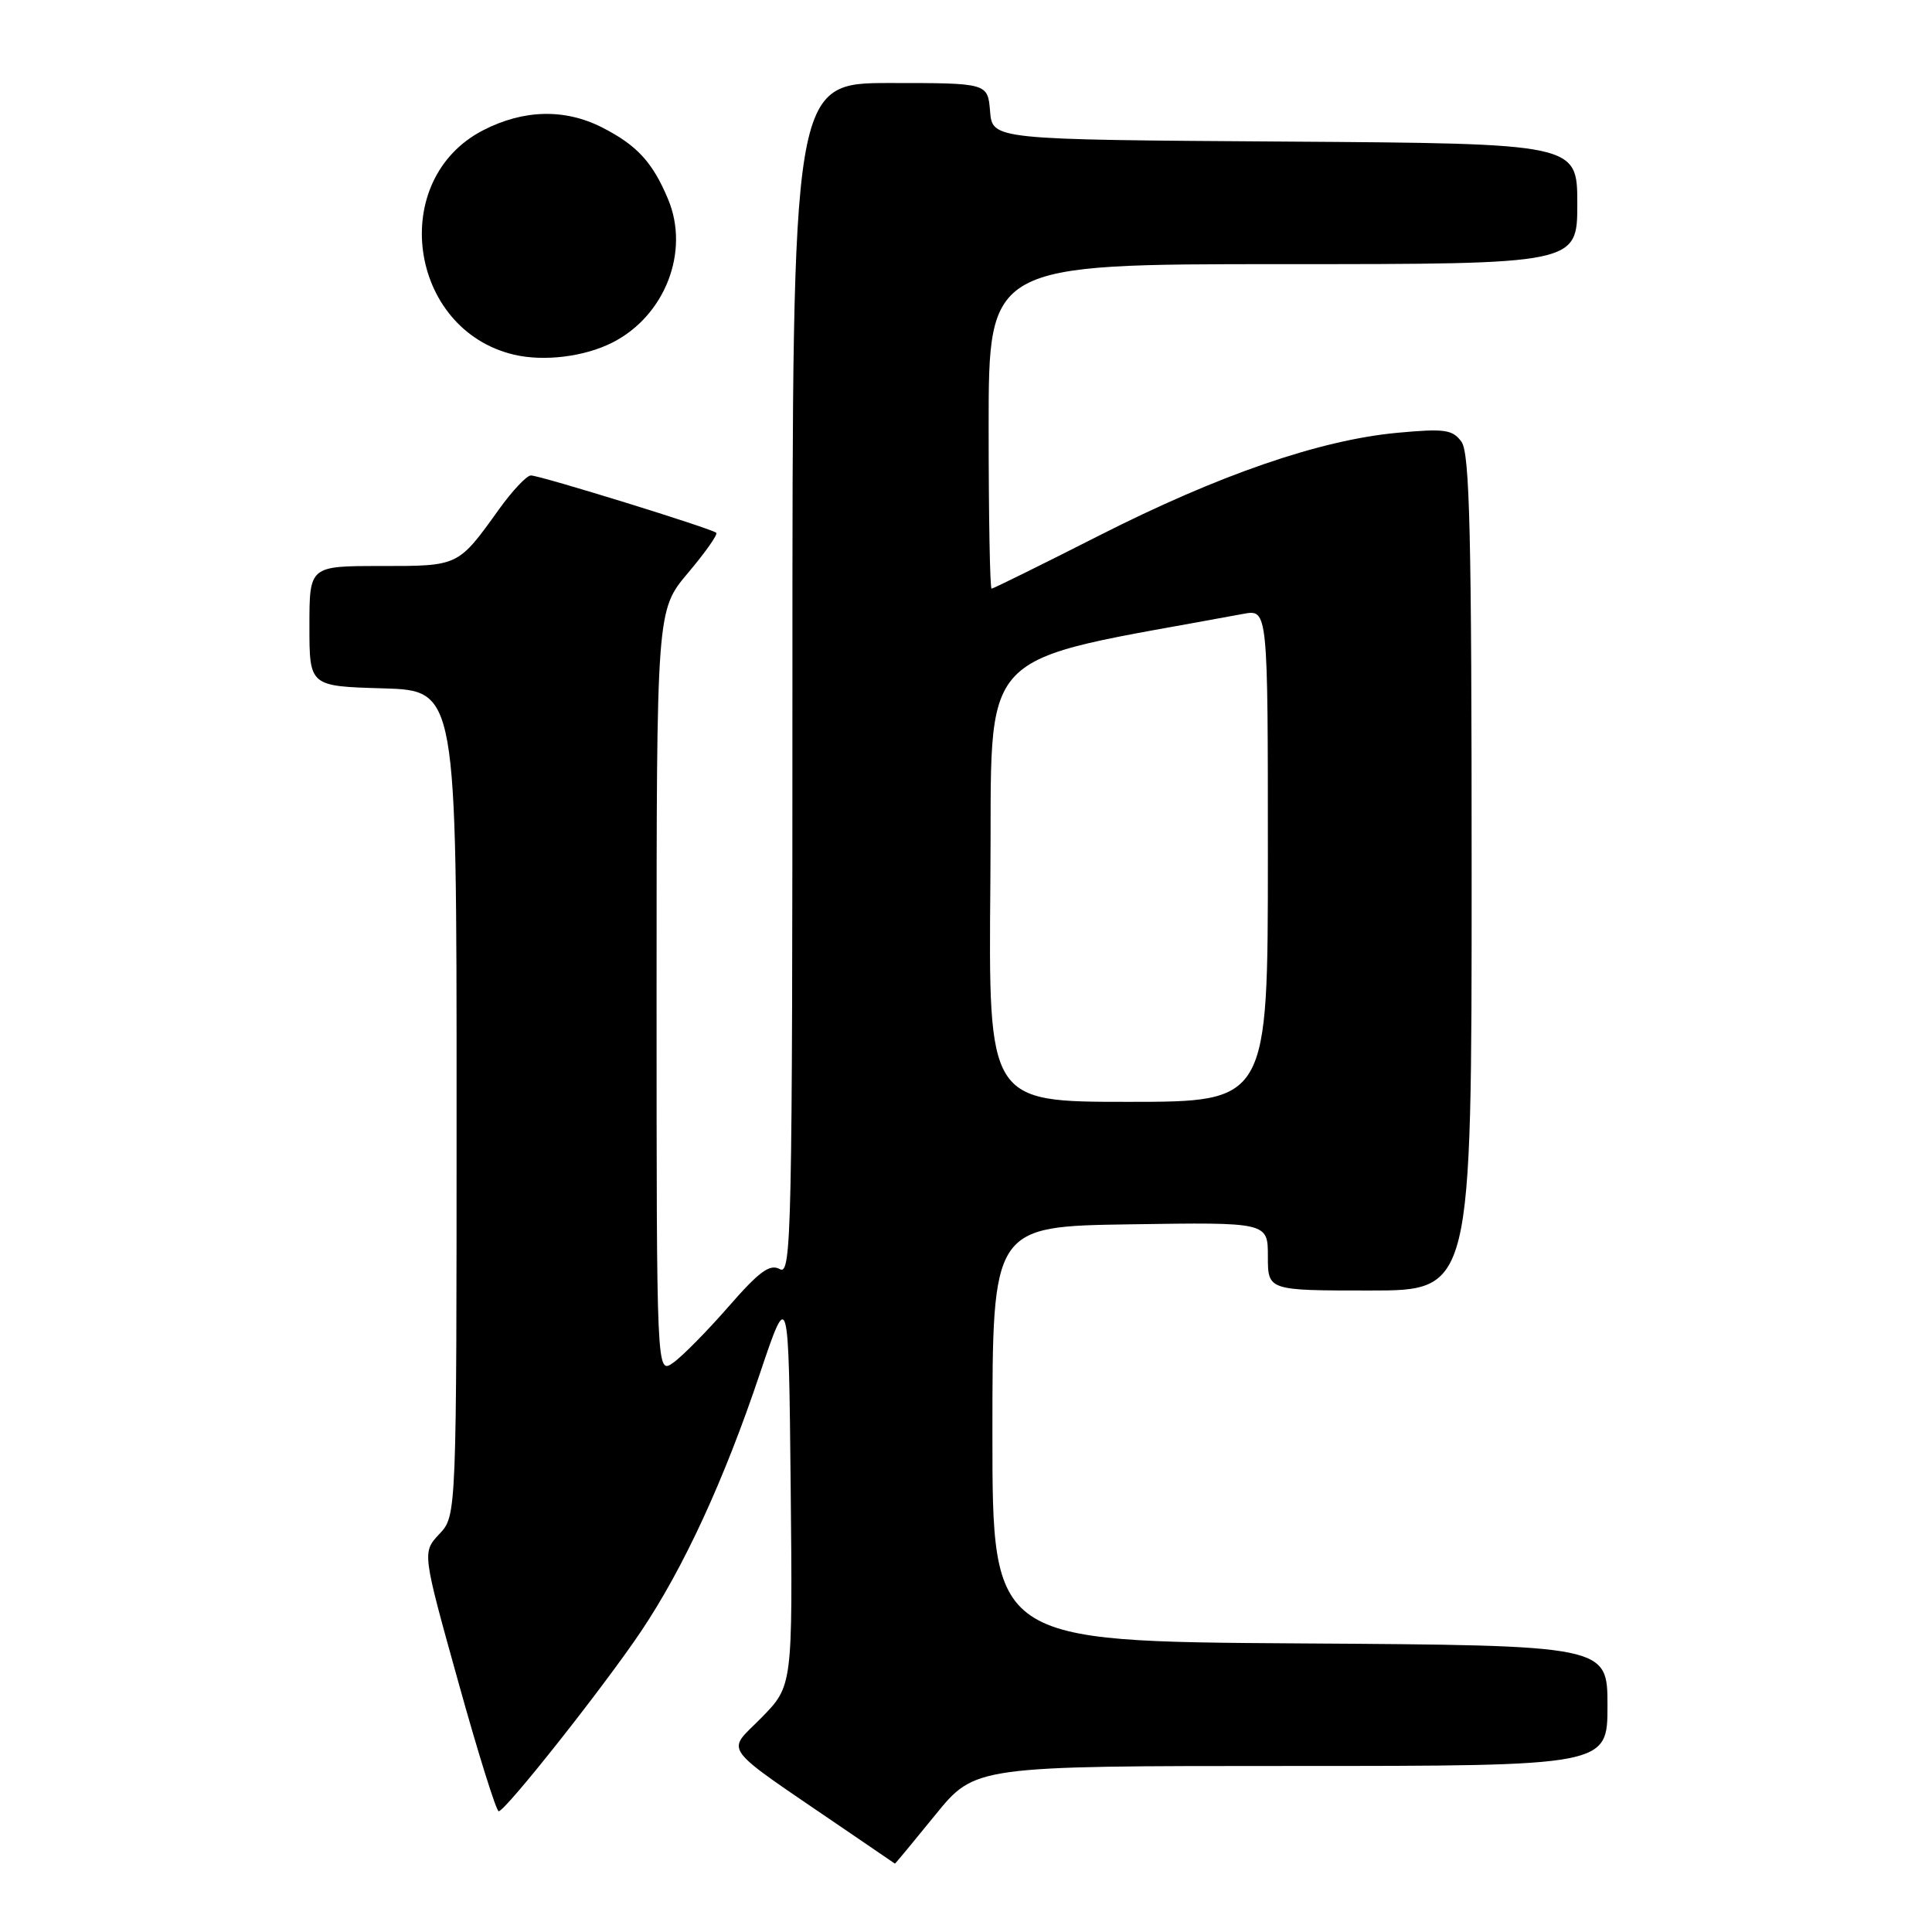<?xml version="1.0" encoding="UTF-8" standalone="no"?>
<!DOCTYPE svg PUBLIC "-//W3C//DTD SVG 1.1//EN" "http://www.w3.org/Graphics/SVG/1.1/DTD/svg11.dtd" >
<svg xmlns="http://www.w3.org/2000/svg" xmlns:xlink="http://www.w3.org/1999/xlink" version="1.1" viewBox="0 0 256 256">
 <g >
 <path fill="currentColor"
d=" M 123.92 240.50 C 129.20 234.00 129.20 234.00 171.10 234.00 C 213.00 234.00 213.00 234.00 213.00 226.01 C 213.00 218.02 213.00 218.02 172.25 217.76 C 131.50 217.50 131.50 217.50 131.50 190.00 C 131.50 162.50 131.50 162.50 149.75 162.23 C 168.00 161.95 168.00 161.95 168.00 166.48 C 168.00 171.00 168.00 171.00 181.50 171.00 C 195.00 171.00 195.00 171.00 195.00 115.69 C 195.00 70.80 194.75 60.03 193.65 58.53 C 192.46 56.91 191.41 56.77 185.13 57.35 C 174.86 58.31 161.54 62.90 145.63 70.97 C 138.01 74.84 131.60 78.00 131.39 78.00 C 131.17 78.00 131.00 68.33 131.00 56.50 C 131.00 35.00 131.00 35.00 170.00 35.00 C 209.00 35.00 209.00 35.00 209.00 27.01 C 209.00 19.02 209.00 19.02 170.25 18.76 C 131.50 18.50 131.50 18.50 131.19 14.75 C 130.88 11.00 130.88 11.00 117.94 11.00 C 105.00 11.00 105.00 11.00 105.00 90.05 C 105.00 163.42 104.88 169.03 103.34 168.17 C 102.02 167.43 100.62 168.45 96.53 173.14 C 93.70 176.38 90.40 179.73 89.19 180.58 C 87.00 182.11 87.00 182.11 87.00 131.49 C 87.00 80.86 87.00 80.86 91.16 75.92 C 93.45 73.21 95.14 70.81 94.91 70.60 C 94.33 70.04 71.57 63.00 70.35 63.00 C 69.79 63.00 67.90 65.01 66.13 67.47 C 60.67 75.08 60.82 75.00 50.43 75.00 C 41.00 75.00 41.00 75.00 41.00 82.96 C 41.00 90.93 41.00 90.93 50.75 91.21 C 60.50 91.50 60.50 91.50 60.50 146.17 C 60.50 200.84 60.50 200.84 58.22 203.26 C 55.94 205.69 55.94 205.69 60.72 222.84 C 63.34 232.28 65.76 240.00 66.08 240.00 C 66.96 240.00 80.07 223.43 84.97 216.12 C 90.59 207.74 95.94 196.15 100.66 182.09 C 104.50 170.68 104.50 170.68 104.77 197.03 C 105.03 223.39 105.03 223.39 100.88 227.62 C 96.21 232.38 95.11 230.91 112.00 242.45 C 115.58 244.89 118.53 246.91 118.58 246.94 C 118.62 246.97 121.02 244.07 123.92 240.50 Z  M 81.13 45.40 C 88.11 41.87 91.43 33.35 88.53 26.41 C 86.48 21.50 84.41 19.25 79.79 16.89 C 74.86 14.38 69.39 14.50 64.04 17.25 C 51.35 23.76 54.09 43.69 68.12 47.00 C 72.09 47.93 77.43 47.27 81.13 45.40 Z  M 131.23 116.78 C 131.53 84.78 128.37 88.11 164.75 81.34 C 168.00 80.74 168.00 80.74 168.00 113.37 C 168.00 146.00 168.00 146.00 149.48 146.00 C 130.97 146.00 130.97 146.00 131.23 116.78 Z "/>
</g>
</svg>